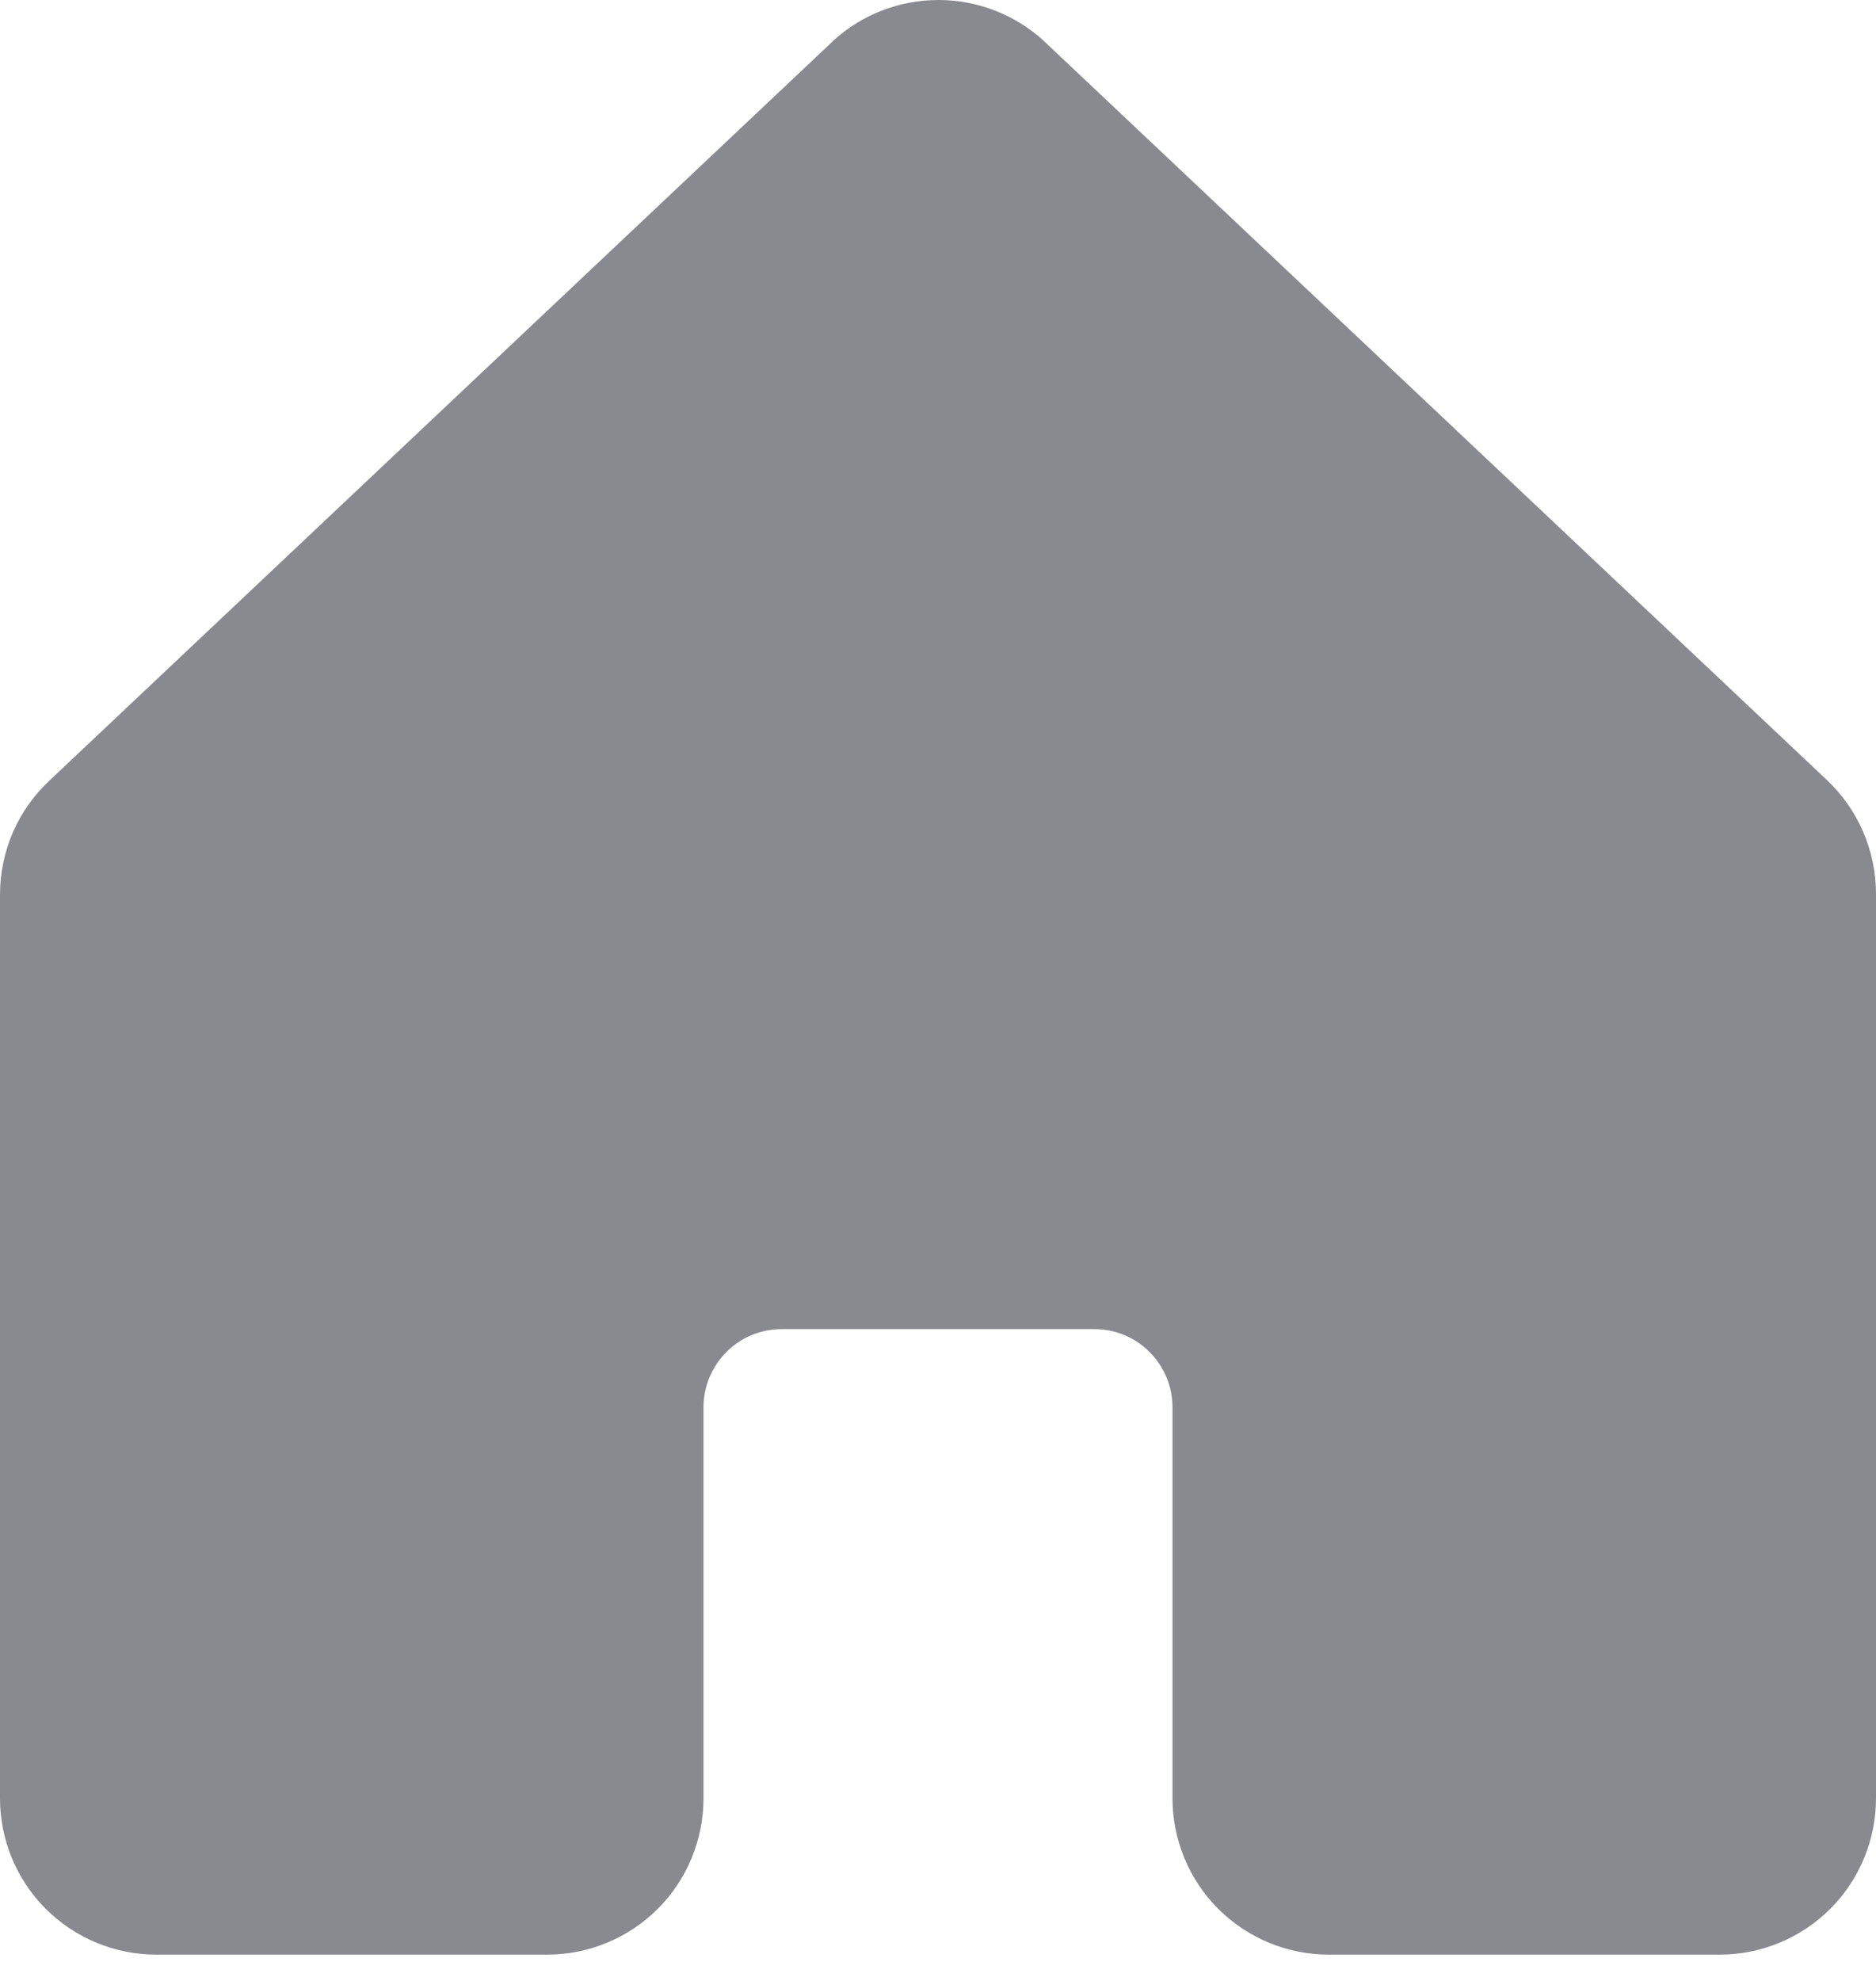 <svg width="18" height="19" viewBox="0 0 18 19" fill="none" xmlns="http://www.w3.org/2000/svg">
<path d="M18 8.581V17.248C18 17.646 17.842 18.028 17.561 18.309C17.279 18.59 16.898 18.748 16.5 18.748H12.75C12.352 18.748 11.971 18.59 11.689 18.309C11.408 18.028 11.25 17.646 11.25 17.248V13.498C11.25 13.3 11.171 13.109 11.03 12.968C10.89 12.827 10.699 12.748 10.5 12.748H7.5C7.301 12.748 7.11 12.827 6.97 12.968C6.829 13.109 6.75 13.3 6.75 13.498V17.248C6.75 17.646 6.592 18.028 6.311 18.309C6.029 18.59 5.648 18.748 5.25 18.748H1.5C1.102 18.748 0.721 18.59 0.439 18.309C0.158 18.028 1.73323e-08 17.646 1.73323e-08 17.248V8.581C-3.15402e-05 8.374 0.043 8.168 0.126 7.978C0.21 7.788 0.332 7.617 0.485 7.477L7.985 0.401L7.995 0.39C8.271 0.139 8.631 0 9.004 0C9.377 0 9.737 0.139 10.013 0.39C10.017 0.394 10.02 0.397 10.024 0.401L17.524 7.477C17.675 7.618 17.795 7.789 17.877 7.979C17.959 8.169 18.001 8.374 18 8.581Z" fill="#898990"/>
</svg>
